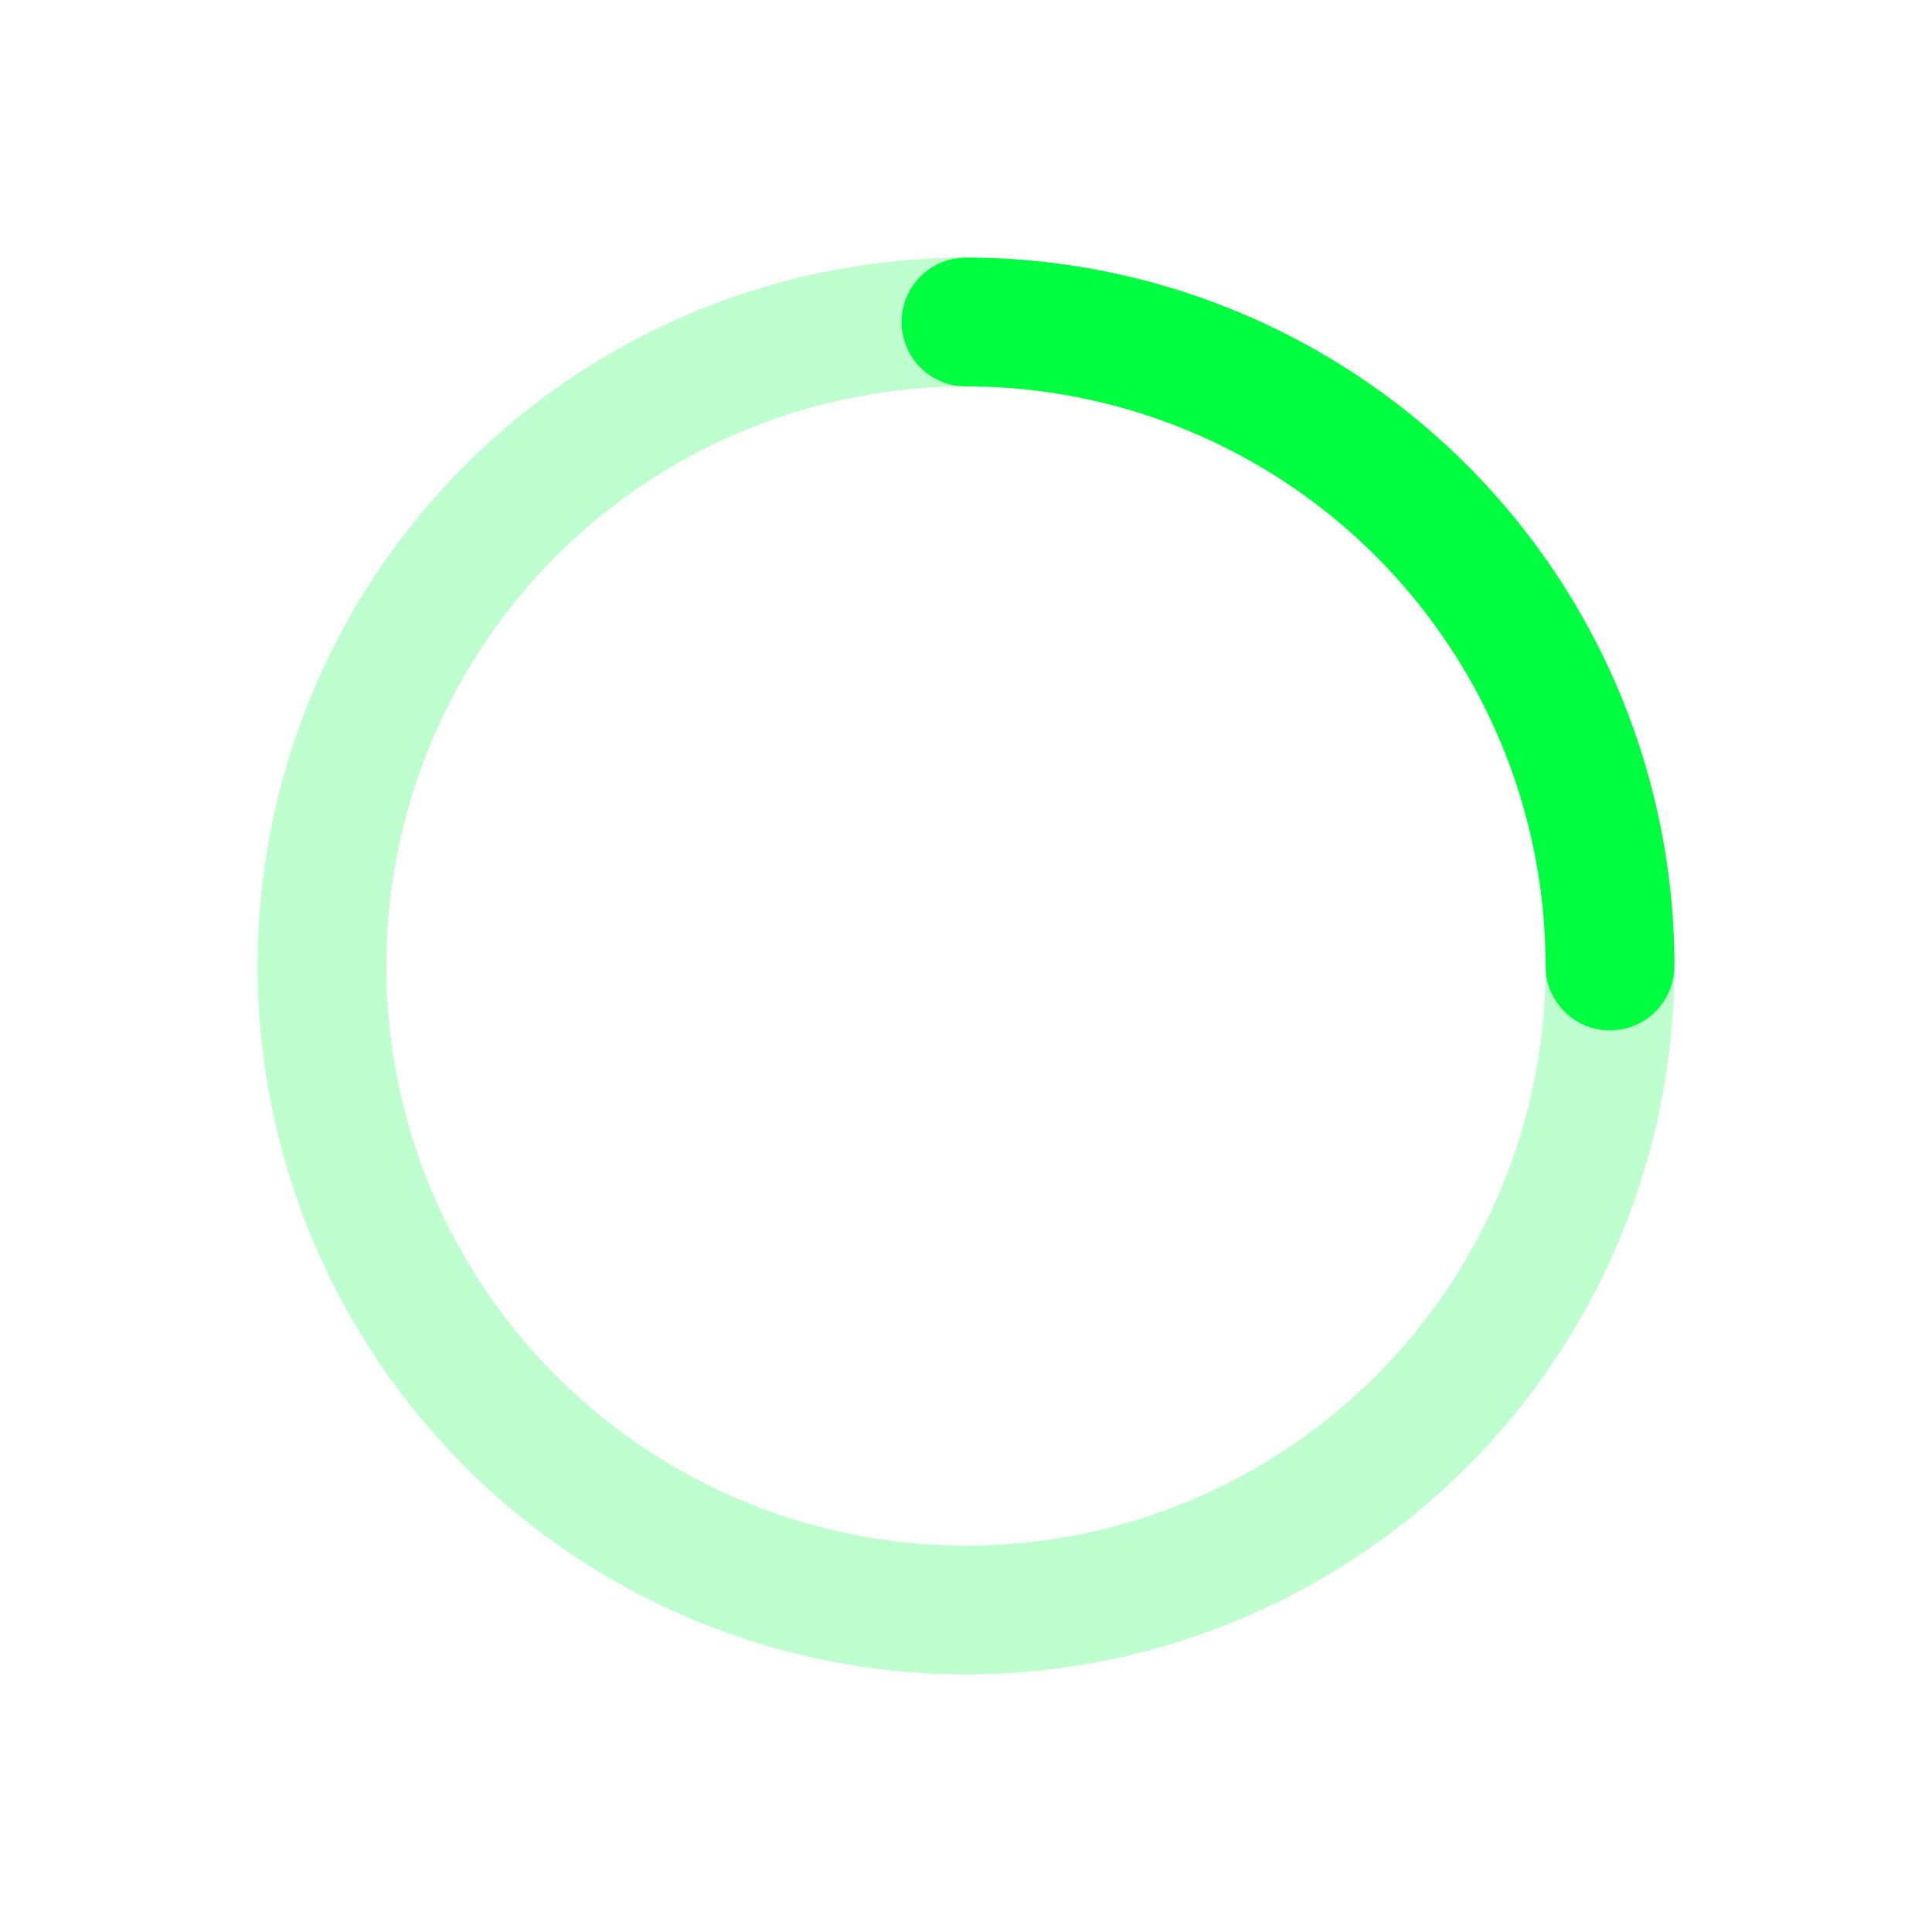 <!-- loader_spinner_sm.svg -->
<svg xmlns="http://www.w3.org/2000/svg" width="36" height="36"
     viewBox="0 0 48 48" preserveAspectRatio="xMidYMid meet"
     shape-rendering="geometricPrecision">

  <defs>
    <style>
      .ring {
        fill: none;
        stroke: #00FF41;
        stroke-width: 3.2;
        stroke-linecap: round;
        vector-effect: non-scaling-stroke;
      }
    </style>
  </defs>

  <!-- 연한 배경 링 -->
  <circle class="ring" cx="24" cy="24" r="16" opacity="0.25"/>

  <!-- 회전 그룹: 짧은 호 -->
  <g transform="rotate(0 24 24)">
    <path class="ring"
          d="M 24 8
             A 16 16 0 0 1 40 24" />
    <animateTransform attributeName="transform" type="rotate"
                      from="0 24 24" to="360 24 24"
                      dur="0.9s" repeatCount="indefinite"/>
  </g>
</svg>

